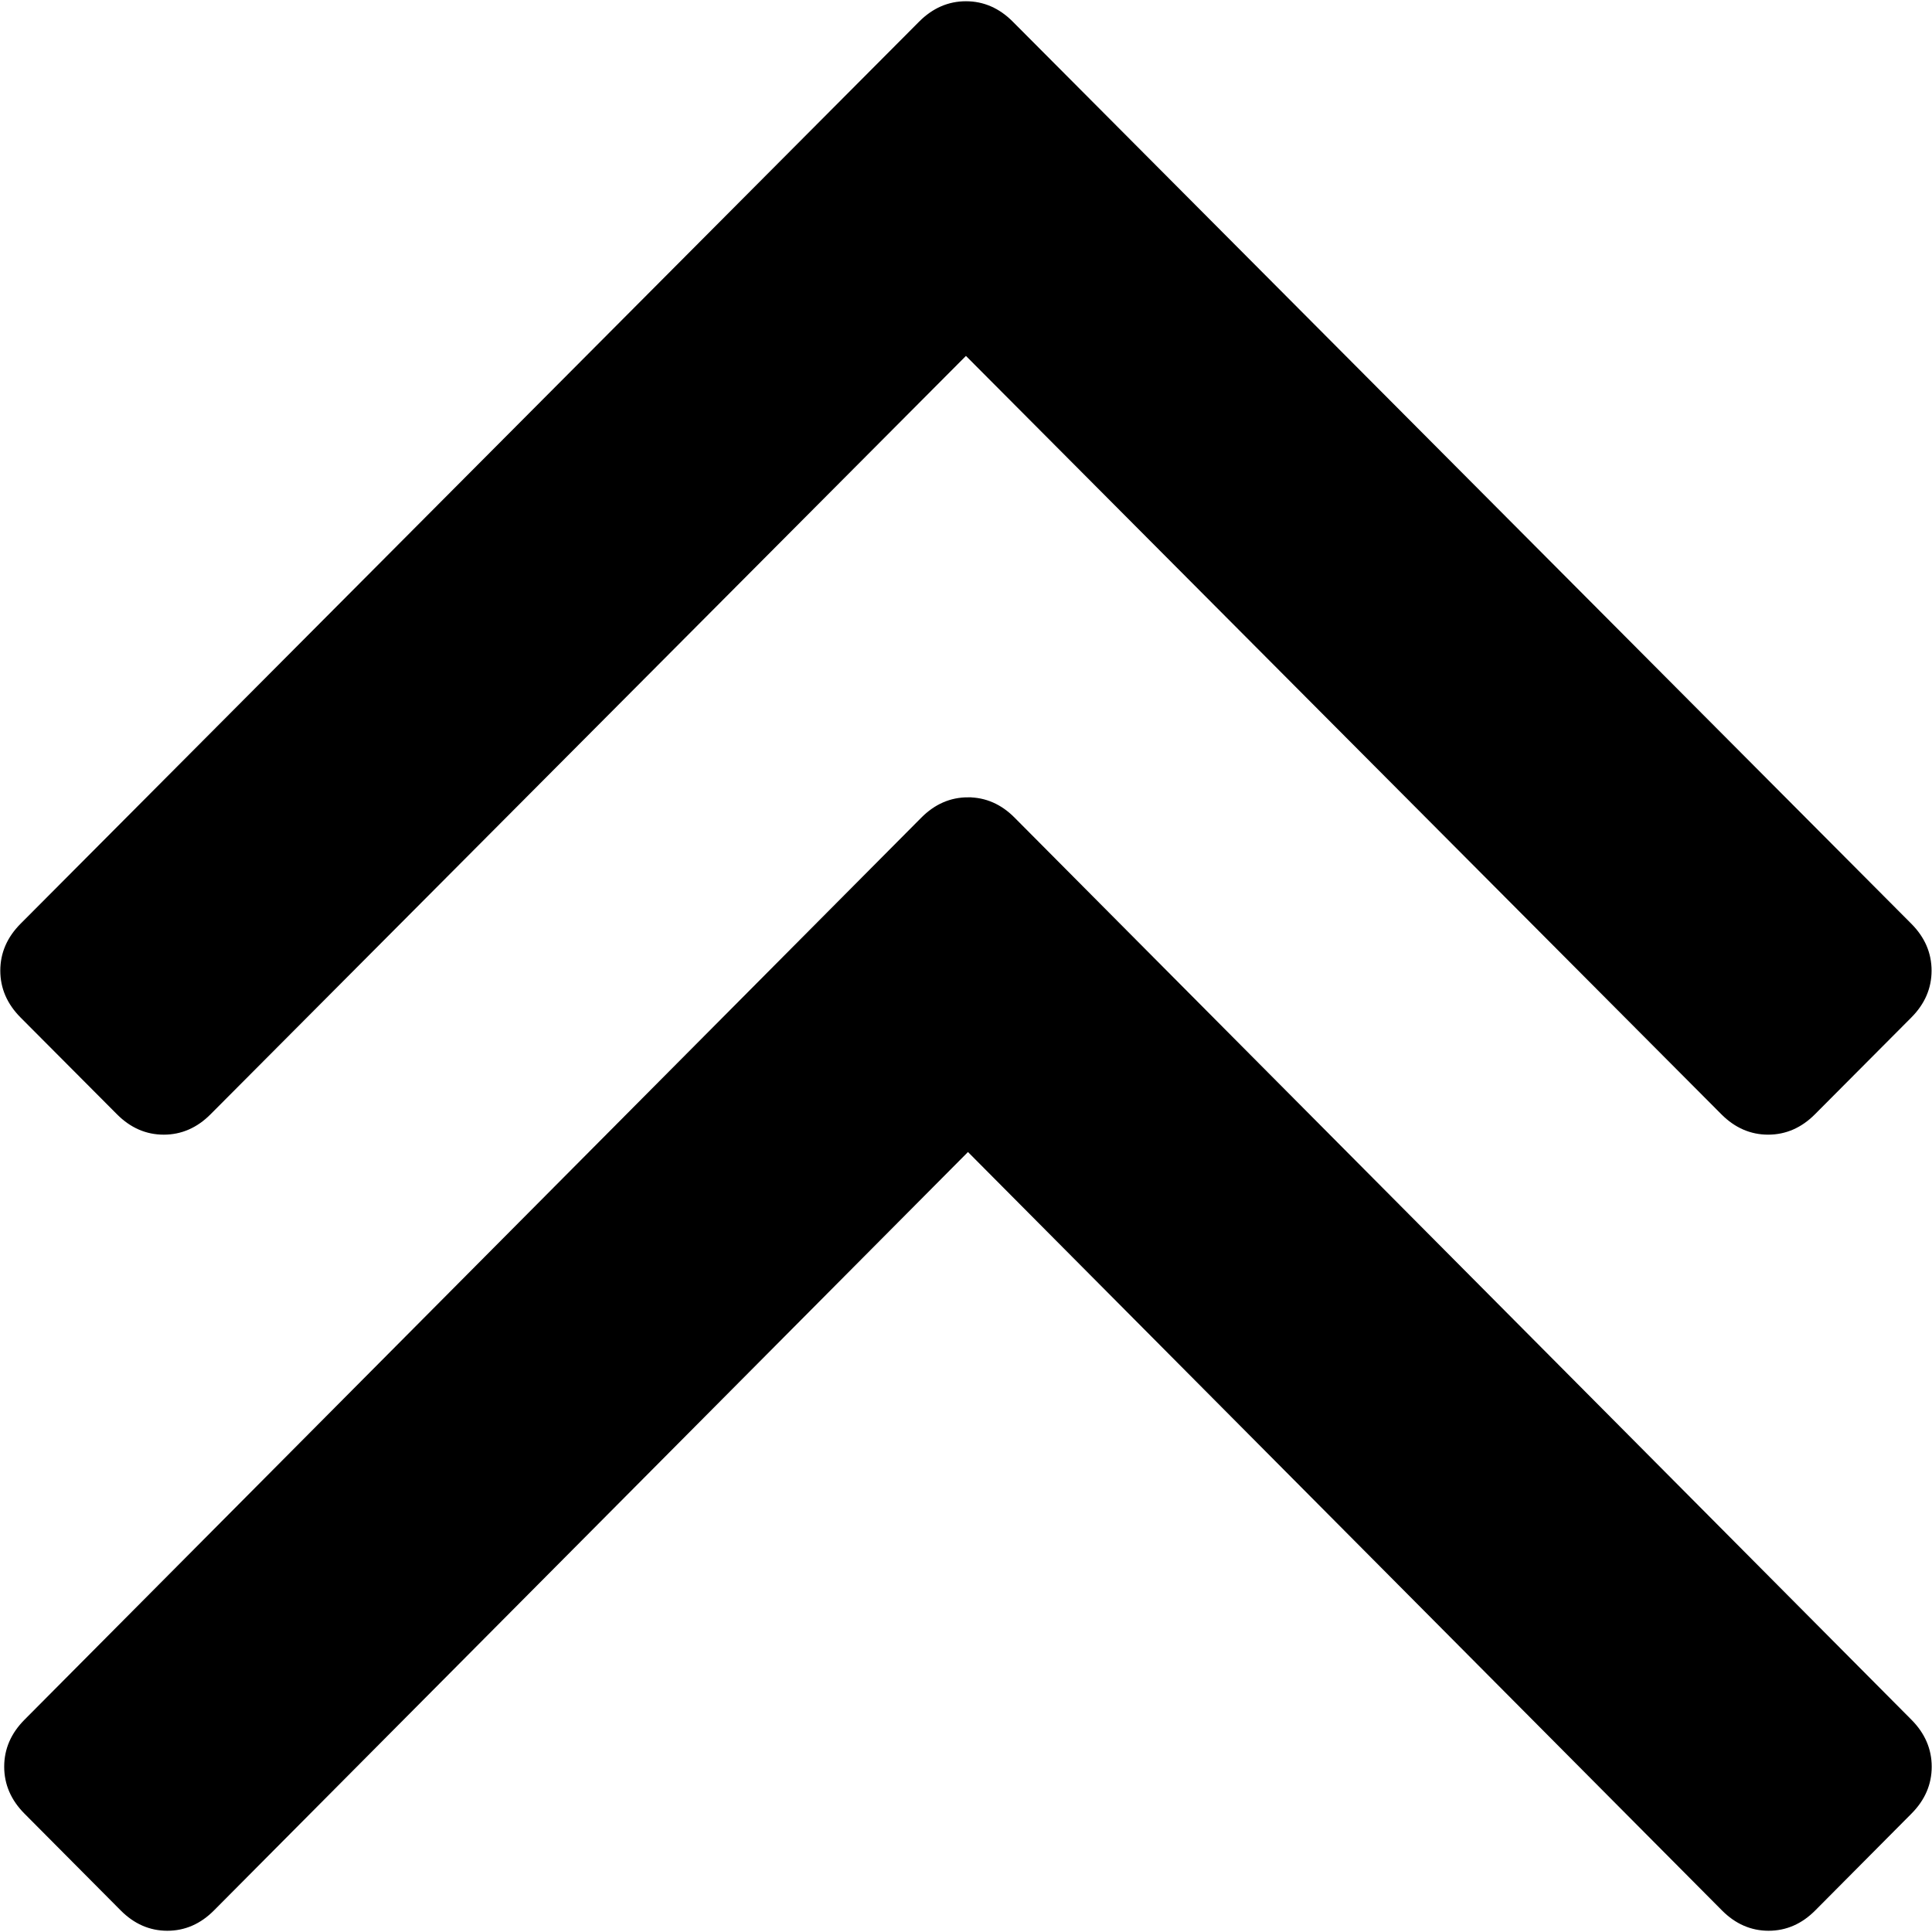 <svg xmlns="http://www.w3.org/2000/svg" width="284.936" height="284.936"><path fill="none" d="M-1-1h582v402H-1z"/><g><path stroke="null" d="M135.917 3.536L3.39 136.586c-1.894 1.9-2.846 4.09-2.846 6.565 0 2.472.952 4.659 2.846 6.562l14.22 14.277c1.895 1.903 4.073 2.853 6.541 2.853s4.646-.95 6.542-2.853L142.46 51.783l111.771 112.206c1.896 1.903 4.077 2.853 6.539 2.853 2.467 0 4.649-.95 6.544-2.853l14.216-14.277c1.897-1.902 2.843-4.09 2.843-6.562 0-2.478-.948-4.665-2.843-6.563L149.004 3.536c-1.895-1.902-4.077-2.851-6.542-2.851s-4.645.949-6.545 2.85z"/><path stroke="null" d="M142.758 118.091c-2.46 0-4.637.947-6.532 2.857L3.959 253.99c-1.891 1.902-2.84 4.092-2.84 6.566s.949 4.665 2.84 6.567l14.192 14.274c1.892 1.906 4.065 2.856 6.529 2.856 2.464 0 4.637-.95 6.529-2.856l111.55-112.204L254.31 281.397c1.892 1.906 4.07 2.856 6.526 2.856 2.462 0 4.64-.95 6.532-2.856l14.187-14.273c1.894-1.903 2.838-4.093 2.838-6.567s-.946-4.664-2.838-6.567L149.287 120.948c-1.89-1.91-4.069-2.857-6.529-2.857z"/></g></svg>